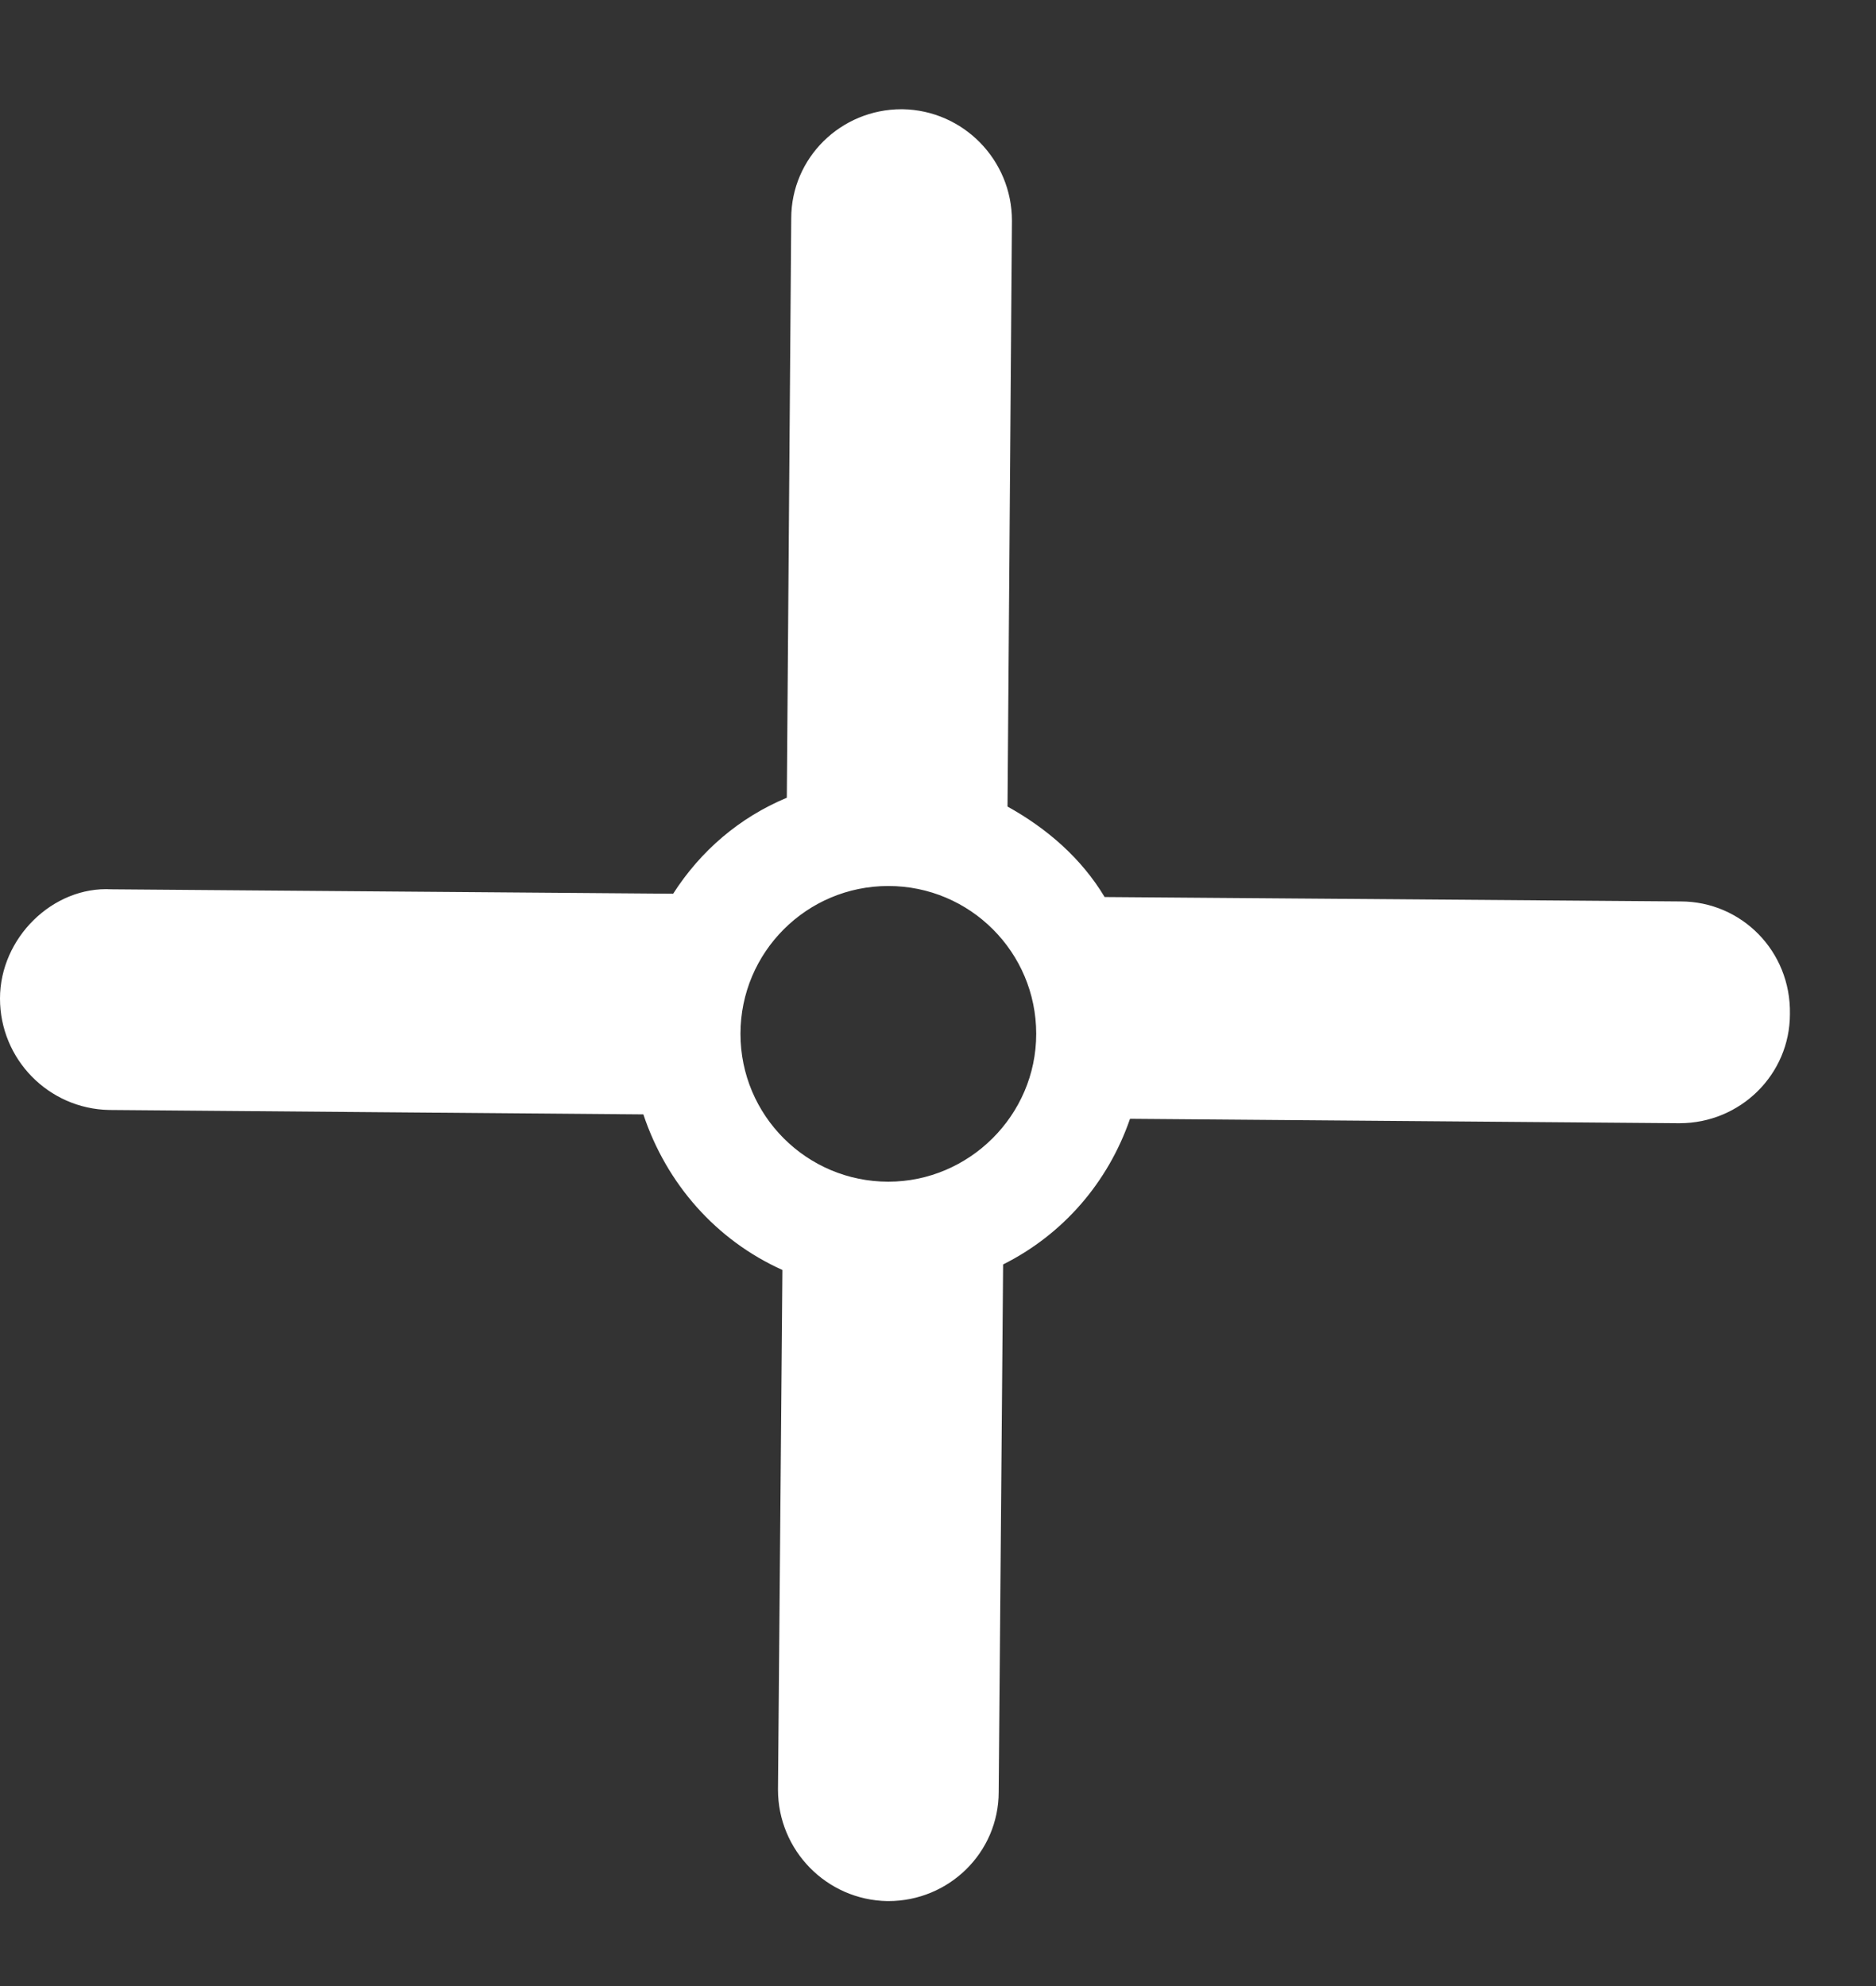 <svg width="17" height="18" viewBox="0 0 17 18" fill="none" xmlns="http://www.w3.org/2000/svg">
<rect x="0" y="0" width="17" height="18" fill="#333333" stroke="none"/>
<path d="M15.23 8.17L10.01 8.13C9.8 7.78 9.49 7.51 9.13 7.31L9.17 2C9.17 1.45 8.73 1 8.18 0.99C8.18 0.99 8.18 0.99 8.17 0.99C7.62 0.99 7.17 1.43 7.17 1.98L7.13 7.23C6.7 7.41 6.35 7.71 6.1 8.1L1.01 8.06C0.48 8.03 0 8.5 0 9.05C0 9.6 0.44 10.05 0.99 10.06L5.83 10.1C6.04 10.73 6.49 11.24 7.09 11.51L7.05 16.22C7.05 16.77 7.49 17.22 8.04 17.23C8.04 17.23 8.04 17.23 8.05 17.23C8.6 17.23 9.05 16.79 9.05 16.24L9.09 11.46C9.63 11.19 10.04 10.72 10.24 10.14L15.21 10.18C15.21 10.18 15.21 10.18 15.22 10.18C15.77 10.18 16.22 9.74 16.22 9.19C16.23 8.62 15.78 8.17 15.23 8.17ZM8.05 10.71C7.31 10.71 6.71 10.11 6.71 9.37C6.71 8.63 7.31 8.03 8.05 8.03C8.79 8.03 9.39 8.63 9.39 9.37C9.39 10.11 8.78 10.71 8.05 10.71Z" fill="white"/>
</svg>
